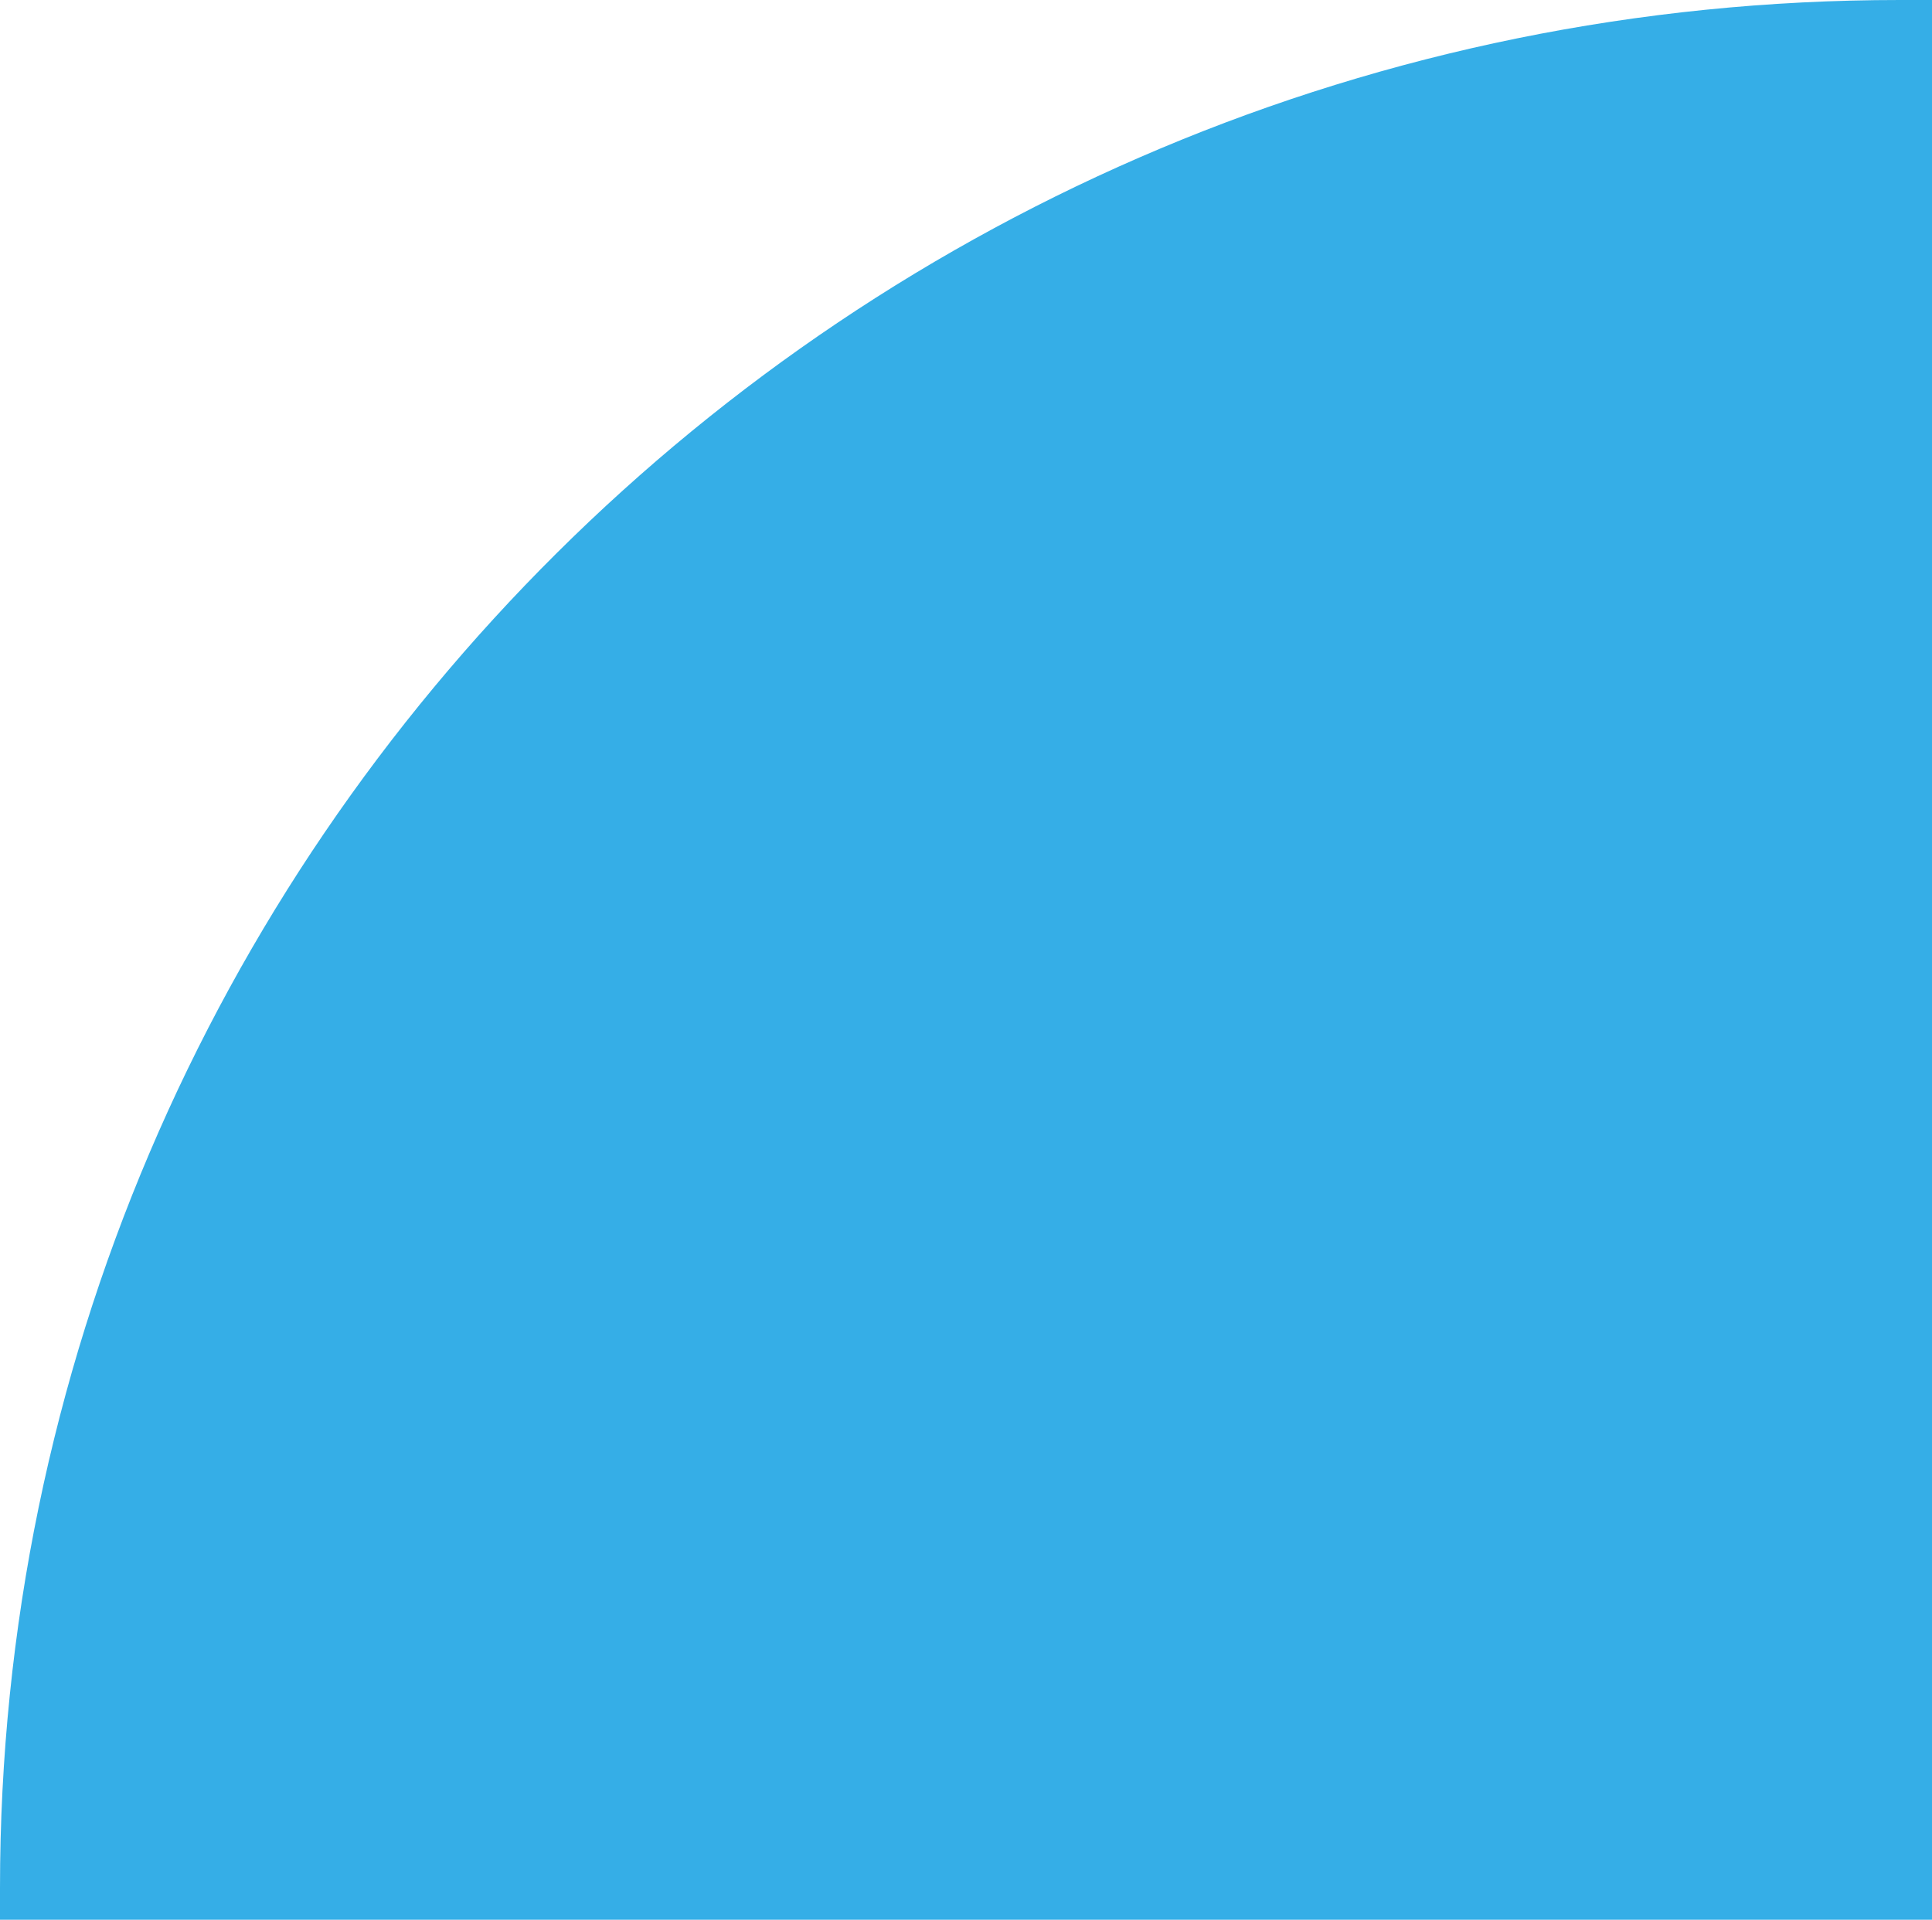 <svg width="326" height="324" viewBox="0 0 326 324" fill="none" xmlns="http://www.w3.org/2000/svg">
<path opacity="0.9" d="M326 324L0 324V318.599C0 142.746 143.627 0 320.566 0H326L326 324Z" fill="#1FA5E5"/>
</svg>
